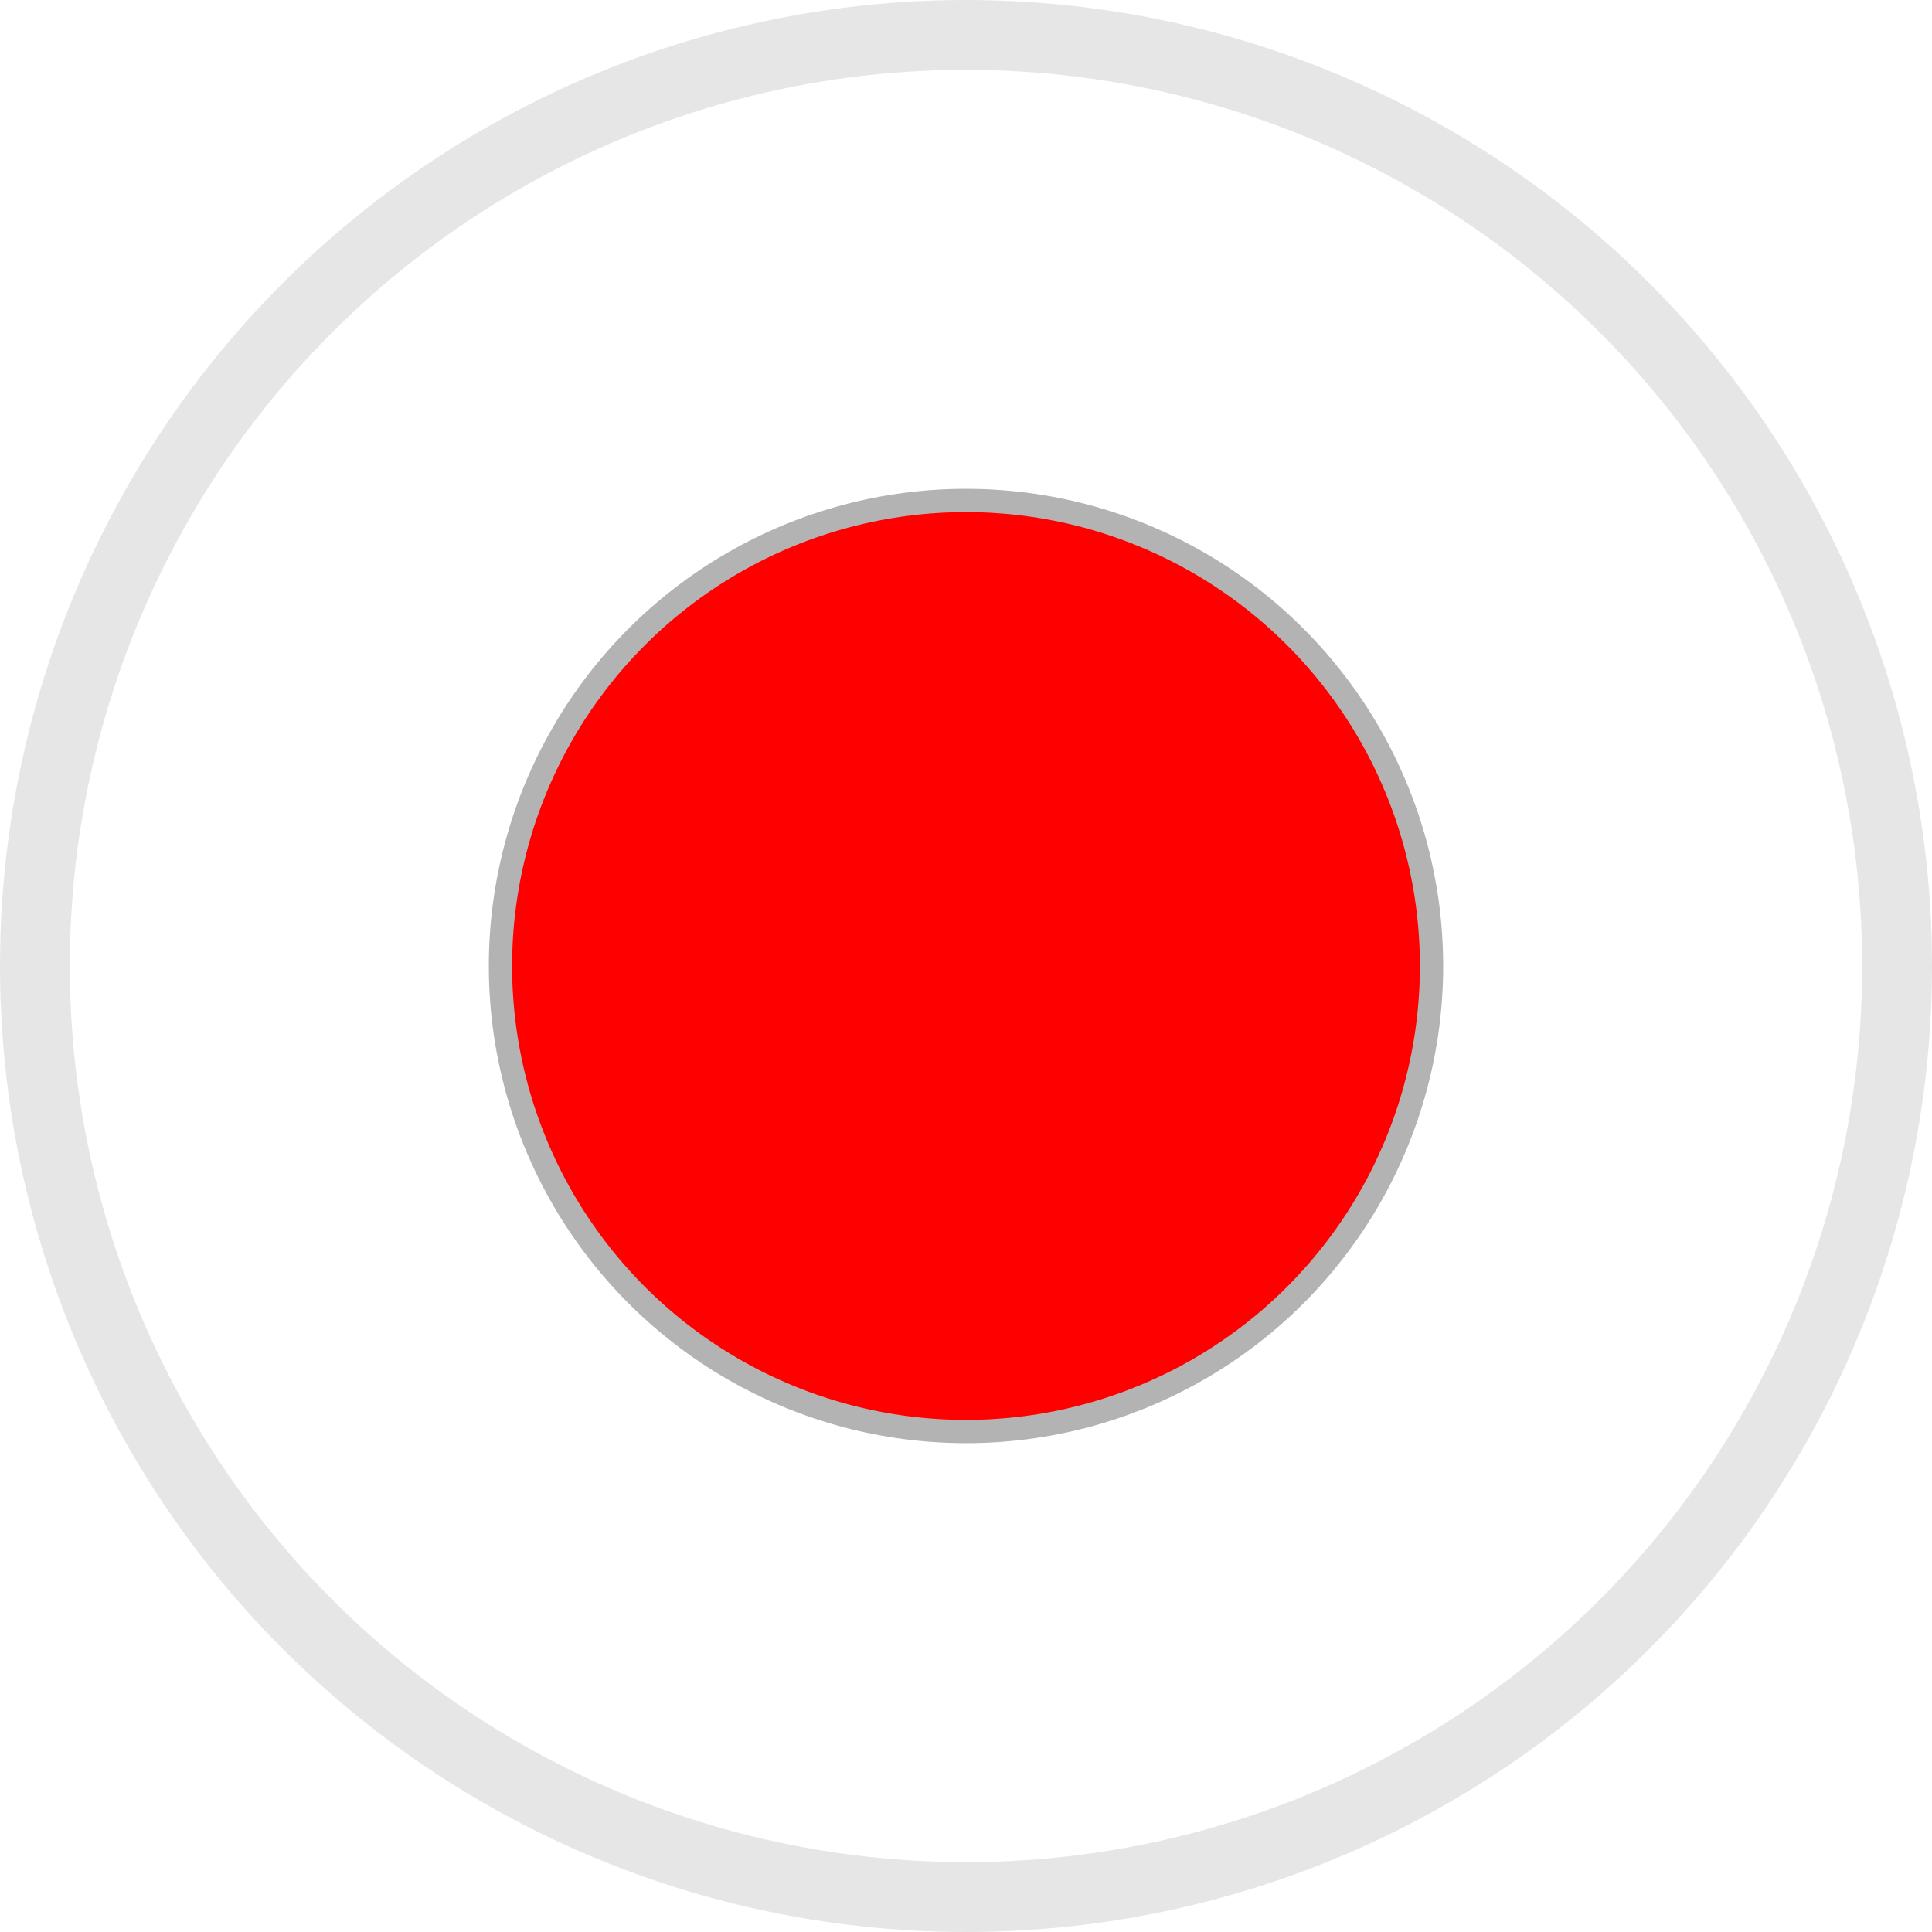 <?xml version="1.0" encoding="UTF-8" standalone="no"?>
<svg
   xmlns:dc="http://purl.org/dc/elements/1.1/"
   xmlns:cc="http://creativecommons.org/ns#"
   xmlns:rdf="http://www.w3.org/1999/02/22-rdf-syntax-ns#"
   xmlns:svg="http://www.w3.org/2000/svg"
   xmlns="http://www.w3.org/2000/svg"
   xmlns:sodipodi="http://sodipodi.sourceforge.net/DTD/sodipodi-0.dtd"
   xmlns:inkscape="http://www.inkscape.org/namespaces/inkscape"
   width="33.2mm"
   height="33.2mm"
   viewBox="0 0 33.2 33.2"
   version="1.1"
   id="svg8"
   inkscape:version="1.0.2 (e86c870879, 2021-01-15)"
   sodipodi:docname="record.svg">
  <defs
     id="defs2" />
  <sodipodi:namedview
     id="base"
     pagecolor="#ffffff"
     bordercolor="#666666"
     borderopacity="1.0"
     inkscape:pageopacity="0.0"
     inkscape:pageshadow="2"
     inkscape:zoom="3.959798"
     inkscape:cx="41.727485"
     inkscape:cy="140.51851"
     inkscape:document-units="mm"
     inkscape:current-layer="layer1"
     inkscape:document-rotation="0"
     showgrid="false"
     fit-margin-top="0"
     fit-margin-left="0"
     fit-margin-right="0"
     fit-margin-bottom="0"
     inkscape:window-width="2633"
     inkscape:window-height="1949"
     inkscape:window-x="4596"
     inkscape:window-y="58"
     inkscape:window-maximized="0" />
  <g
     inkscape:label="Layer 1"
     inkscape:groupmode="layer"
     id="layer1"
     transform="translate(-76.406,-70.271)">
    <circle
       style="fill:#ff0000;stroke:none;stroke-width:0.4;stroke-miterlimit:4;stroke-dasharray:none"
       id="circle839"
       cx="93.006"
       cy="86.871"
       r="8" />
    <circle
       style="fill:none;stroke:#e6e6e6;stroke-width:1.2"
       id="path835"
       cx="93.006"
       cy="86.871"
       r="16" />
    <circle
       style="fill:none;stroke:#b3b3b3;stroke-width:0.4;stroke-miterlimit:4;stroke-dasharray:none"
       id="circle837"
       cx="93.006"
       cy="86.871"
       r="8" />
  </g>
</svg>
